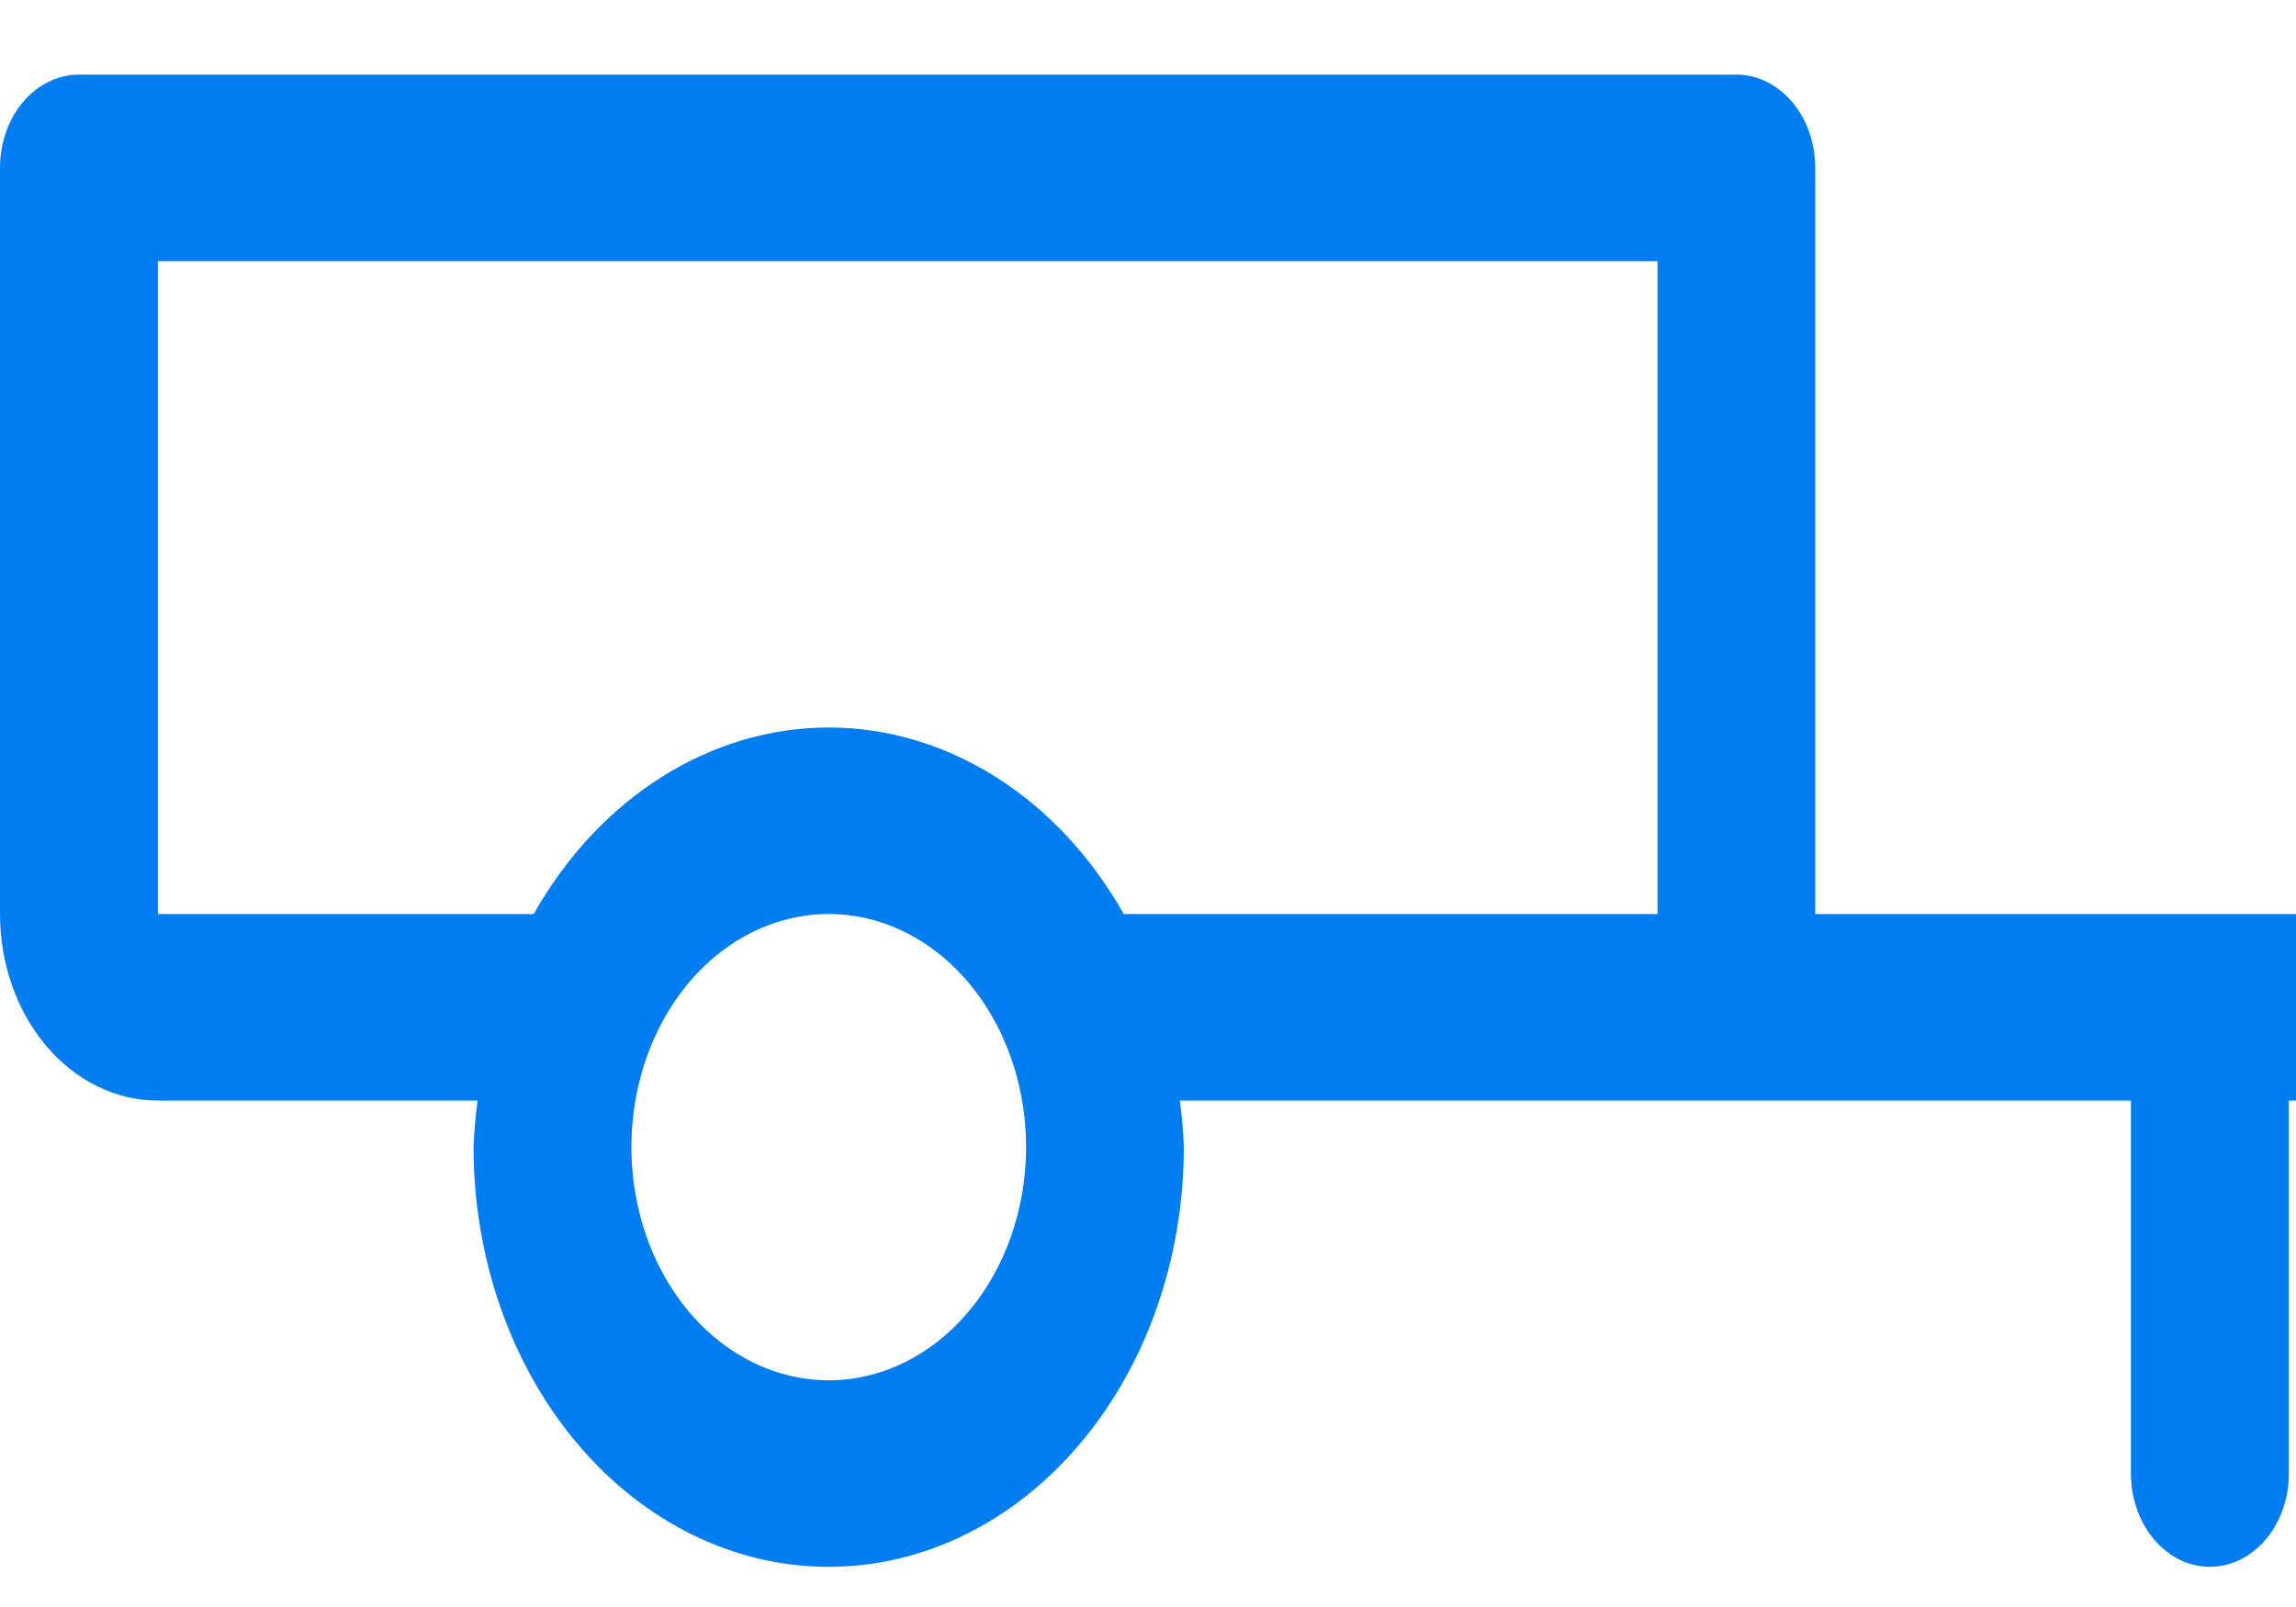 <svg width="20" height="14" viewBox="0 0 20 14" fill="none" xmlns="http://www.w3.org/2000/svg">
<path d="M21.312 7.963H15.812V1.463C15.812 1.247 15.74 1.04 15.611 0.888C15.482 0.736 15.307 0.65 15.125 0.65H0.688C0.505 0.65 0.33 0.736 0.201 0.888C0.072 1.04 0 1.247 0 1.463L0 7.963C0 8.393 0.145 8.807 0.403 9.112C0.661 9.416 1.01 9.588 1.375 9.588H4.16C4.142 9.722 4.13 9.858 4.125 9.994C4.125 10.963 4.451 11.893 5.031 12.579C5.611 13.265 6.398 13.65 7.219 13.65C8.039 13.65 8.826 13.265 9.406 12.579C9.987 11.893 10.312 10.963 10.312 9.994C10.307 9.858 10.296 9.722 10.277 9.588H18.562V12.838C18.562 13.053 18.635 13.26 18.764 13.412C18.893 13.564 19.068 13.65 19.25 13.65C19.432 13.65 19.607 13.564 19.736 13.412C19.865 13.26 19.938 13.053 19.938 12.838V9.588H21.312C21.495 9.588 21.67 9.502 21.799 9.35C21.928 9.197 22 8.991 22 8.775C22 8.56 21.928 8.353 21.799 8.2C21.67 8.048 21.495 7.963 21.312 7.963ZM7.219 12.025C6.879 12.025 6.547 11.906 6.264 11.683C5.981 11.46 5.761 11.142 5.631 10.771C5.501 10.4 5.467 9.992 5.533 9.598C5.599 9.203 5.763 8.842 6.003 8.557C6.244 8.273 6.55 8.08 6.883 8.002C7.217 7.923 7.562 7.963 7.876 8.117C8.191 8.271 8.459 8.531 8.648 8.865C8.837 9.199 8.938 9.592 8.938 9.994C8.938 10.533 8.756 11.049 8.434 11.43C8.112 11.811 7.675 12.025 7.219 12.025ZM7.219 6.338C6.71 6.338 6.21 6.487 5.762 6.77C5.314 7.053 4.931 7.463 4.649 7.963H1.375V2.275H14.438V7.963H9.789C9.506 7.463 9.124 7.053 8.676 6.77C8.228 6.487 7.727 6.338 7.219 6.338Z" fill="#007DF1"/>
</svg>
